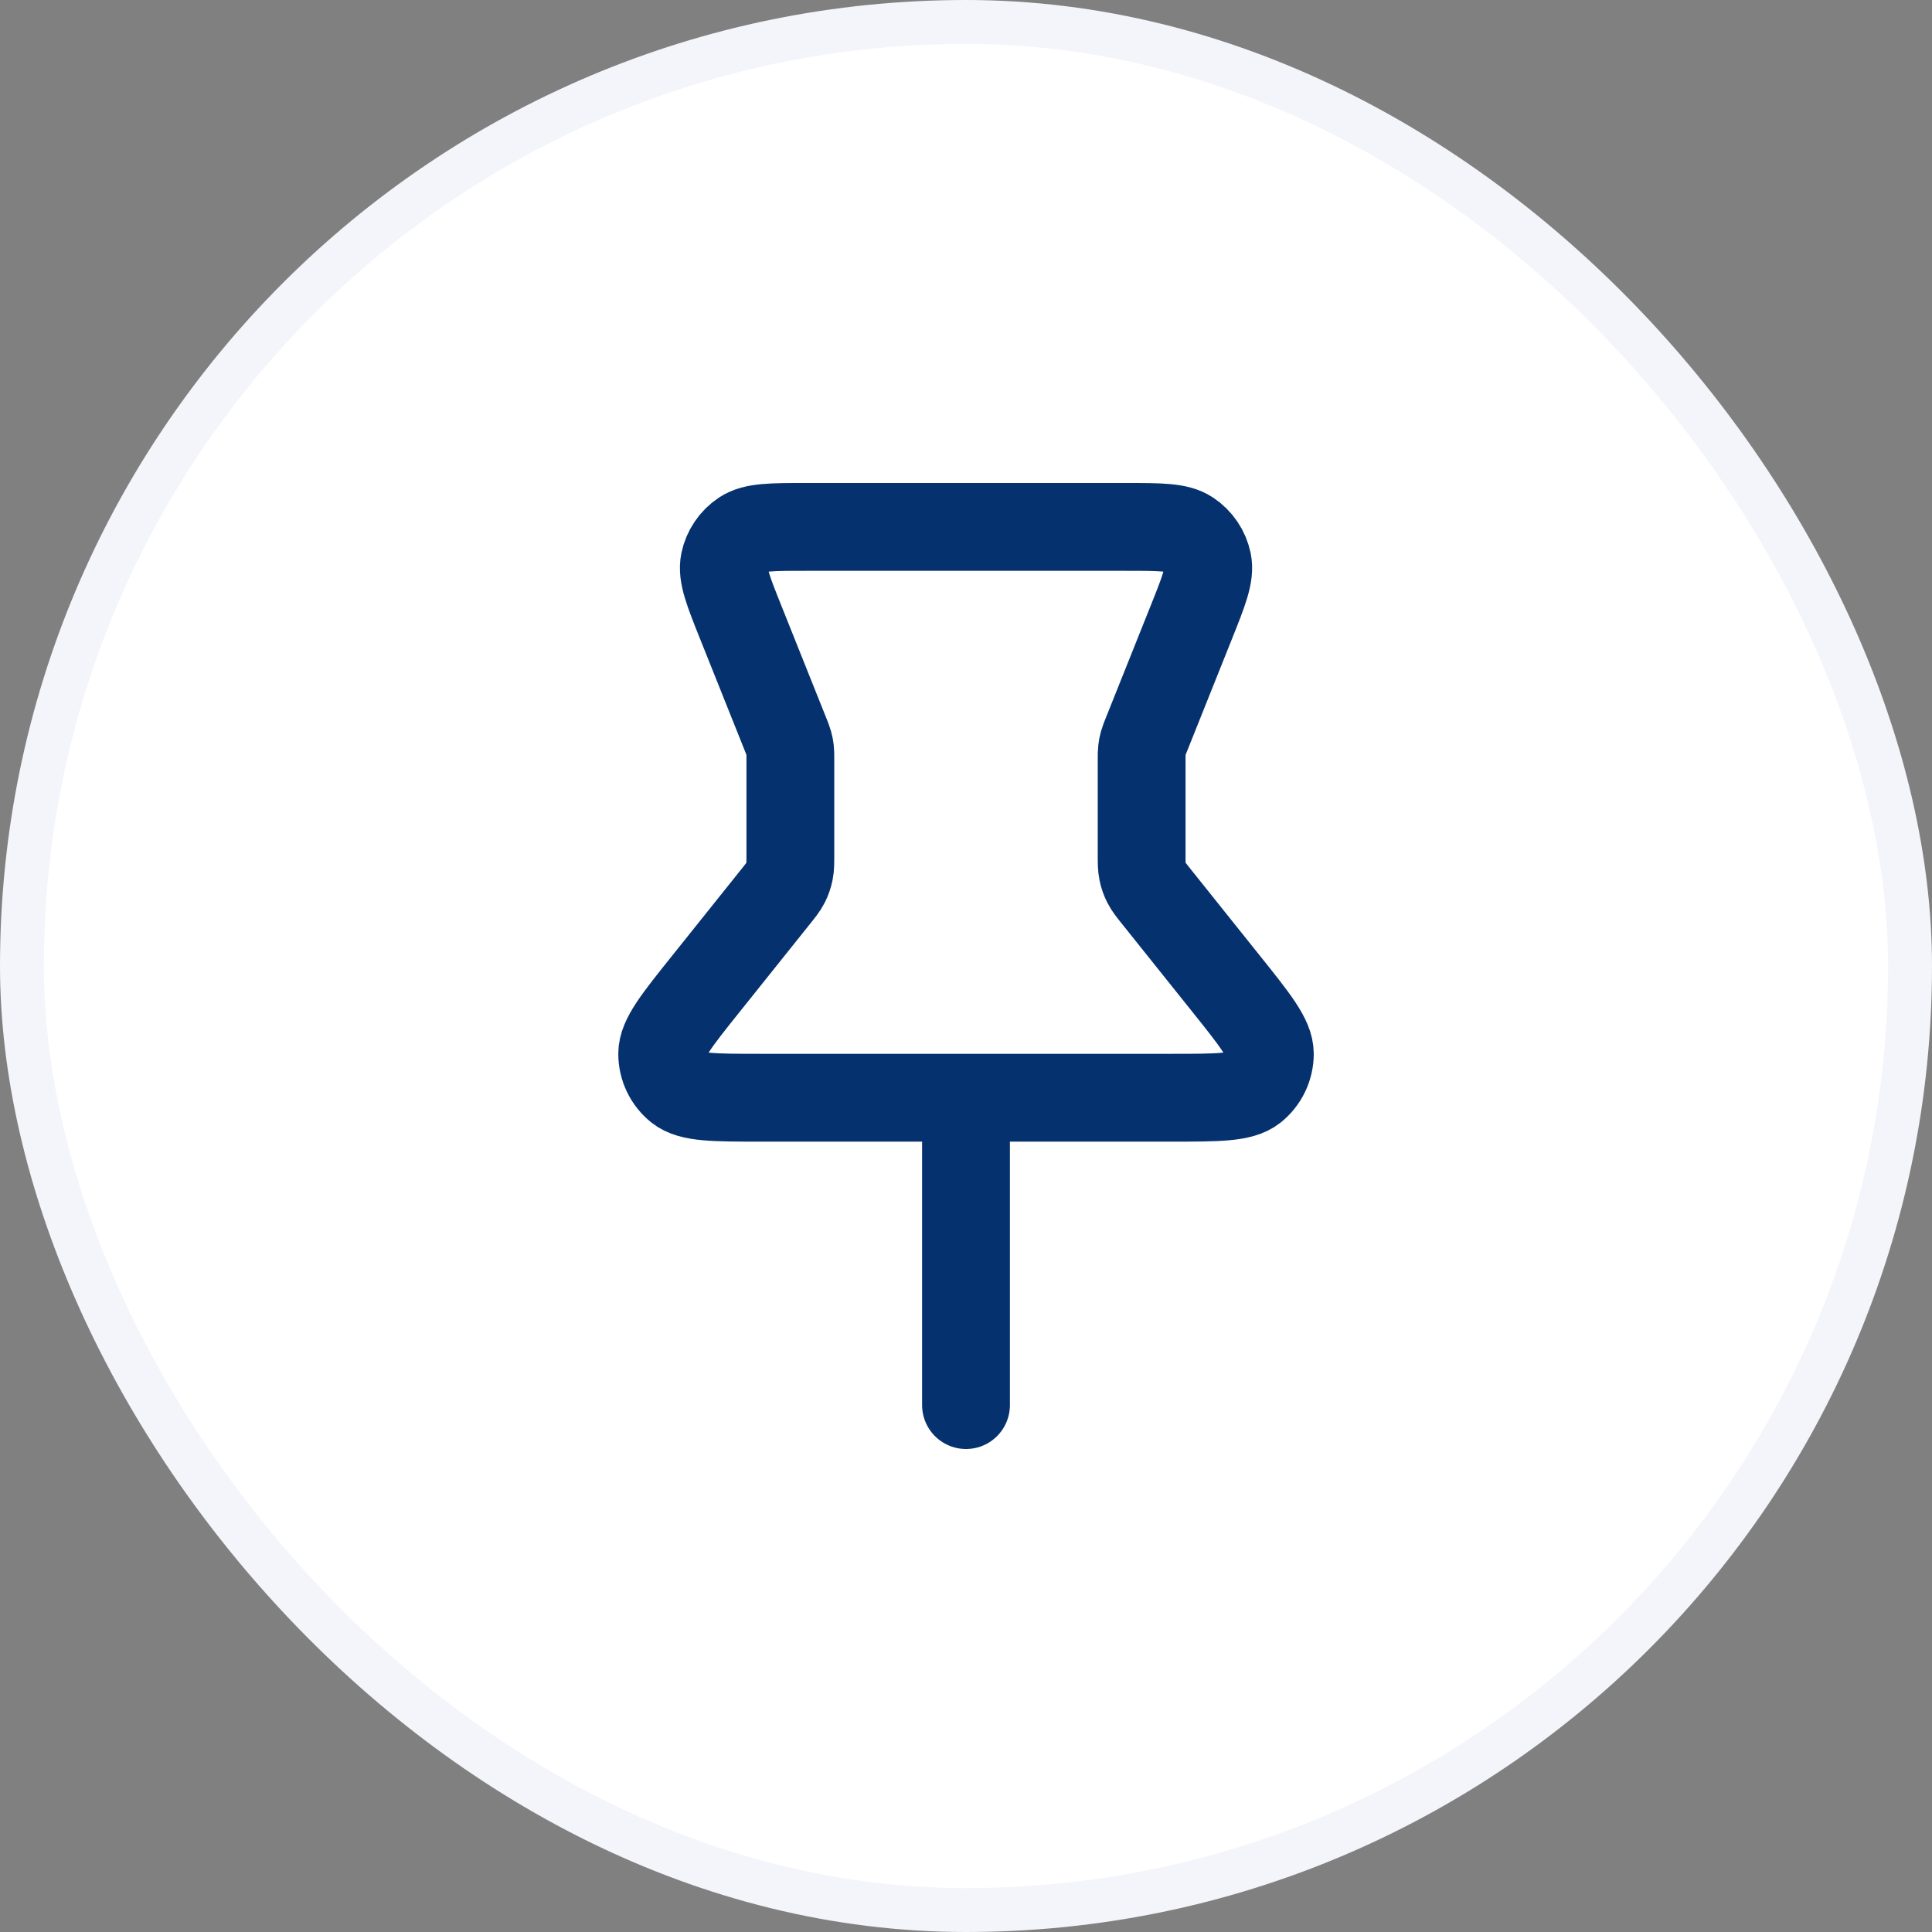 <svg width="44" height="44" viewBox="0 0 44 44" fill="none" xmlns="http://www.w3.org/2000/svg">
<rect x="0" y="0" width="44" height="44" fill="#808080" stroke="none"/>
<rect x="0.5" y="0.5" width="43" height="43" rx="21.5" fill="white"/>
<rect x="0.5" y="0.5" width="43" height="43" rx="21.5" stroke="#F4F5FA"/>
<path d="M22 25L22 32M18 17.308V19.439C18 19.647 18 19.751 17.98 19.85C17.962 19.939 17.932 20.024 17.891 20.104C17.845 20.195 17.78 20.276 17.65 20.438L16.08 22.401C15.414 23.233 15.081 23.649 15.081 23.999C15.081 24.303 15.219 24.592 15.457 24.782C15.731 25 16.264 25 17.329 25H26.671C27.737 25 28.27 25 28.544 24.782C28.782 24.592 28.92 24.303 28.92 23.999C28.919 23.649 28.587 23.233 27.921 22.401L26.351 20.438C26.221 20.276 26.156 20.195 26.11 20.104C26.069 20.024 26.039 19.939 26.021 19.85C26 19.751 26 19.647 26 19.439V17.308C26 17.193 26 17.135 26.007 17.079C26.013 17.028 26.022 16.978 26.036 16.929C26.051 16.874 26.072 16.821 26.115 16.714L27.123 14.194C27.417 13.459 27.564 13.092 27.503 12.796C27.449 12.539 27.296 12.312 27.076 12.166C26.825 12 26.429 12 25.637 12H18.364C17.572 12 17.176 12 16.925 12.166C16.705 12.312 16.552 12.539 16.498 12.796C16.437 13.092 16.584 13.459 16.878 14.194L17.886 16.714C17.929 16.821 17.95 16.874 17.965 16.929C17.979 16.978 17.988 17.028 17.994 17.079C18 17.135 18 17.193 18 17.308Z" stroke="#05326E" stroke-width="2" stroke-linecap="round" stroke-linejoin="round"/>
</svg>
